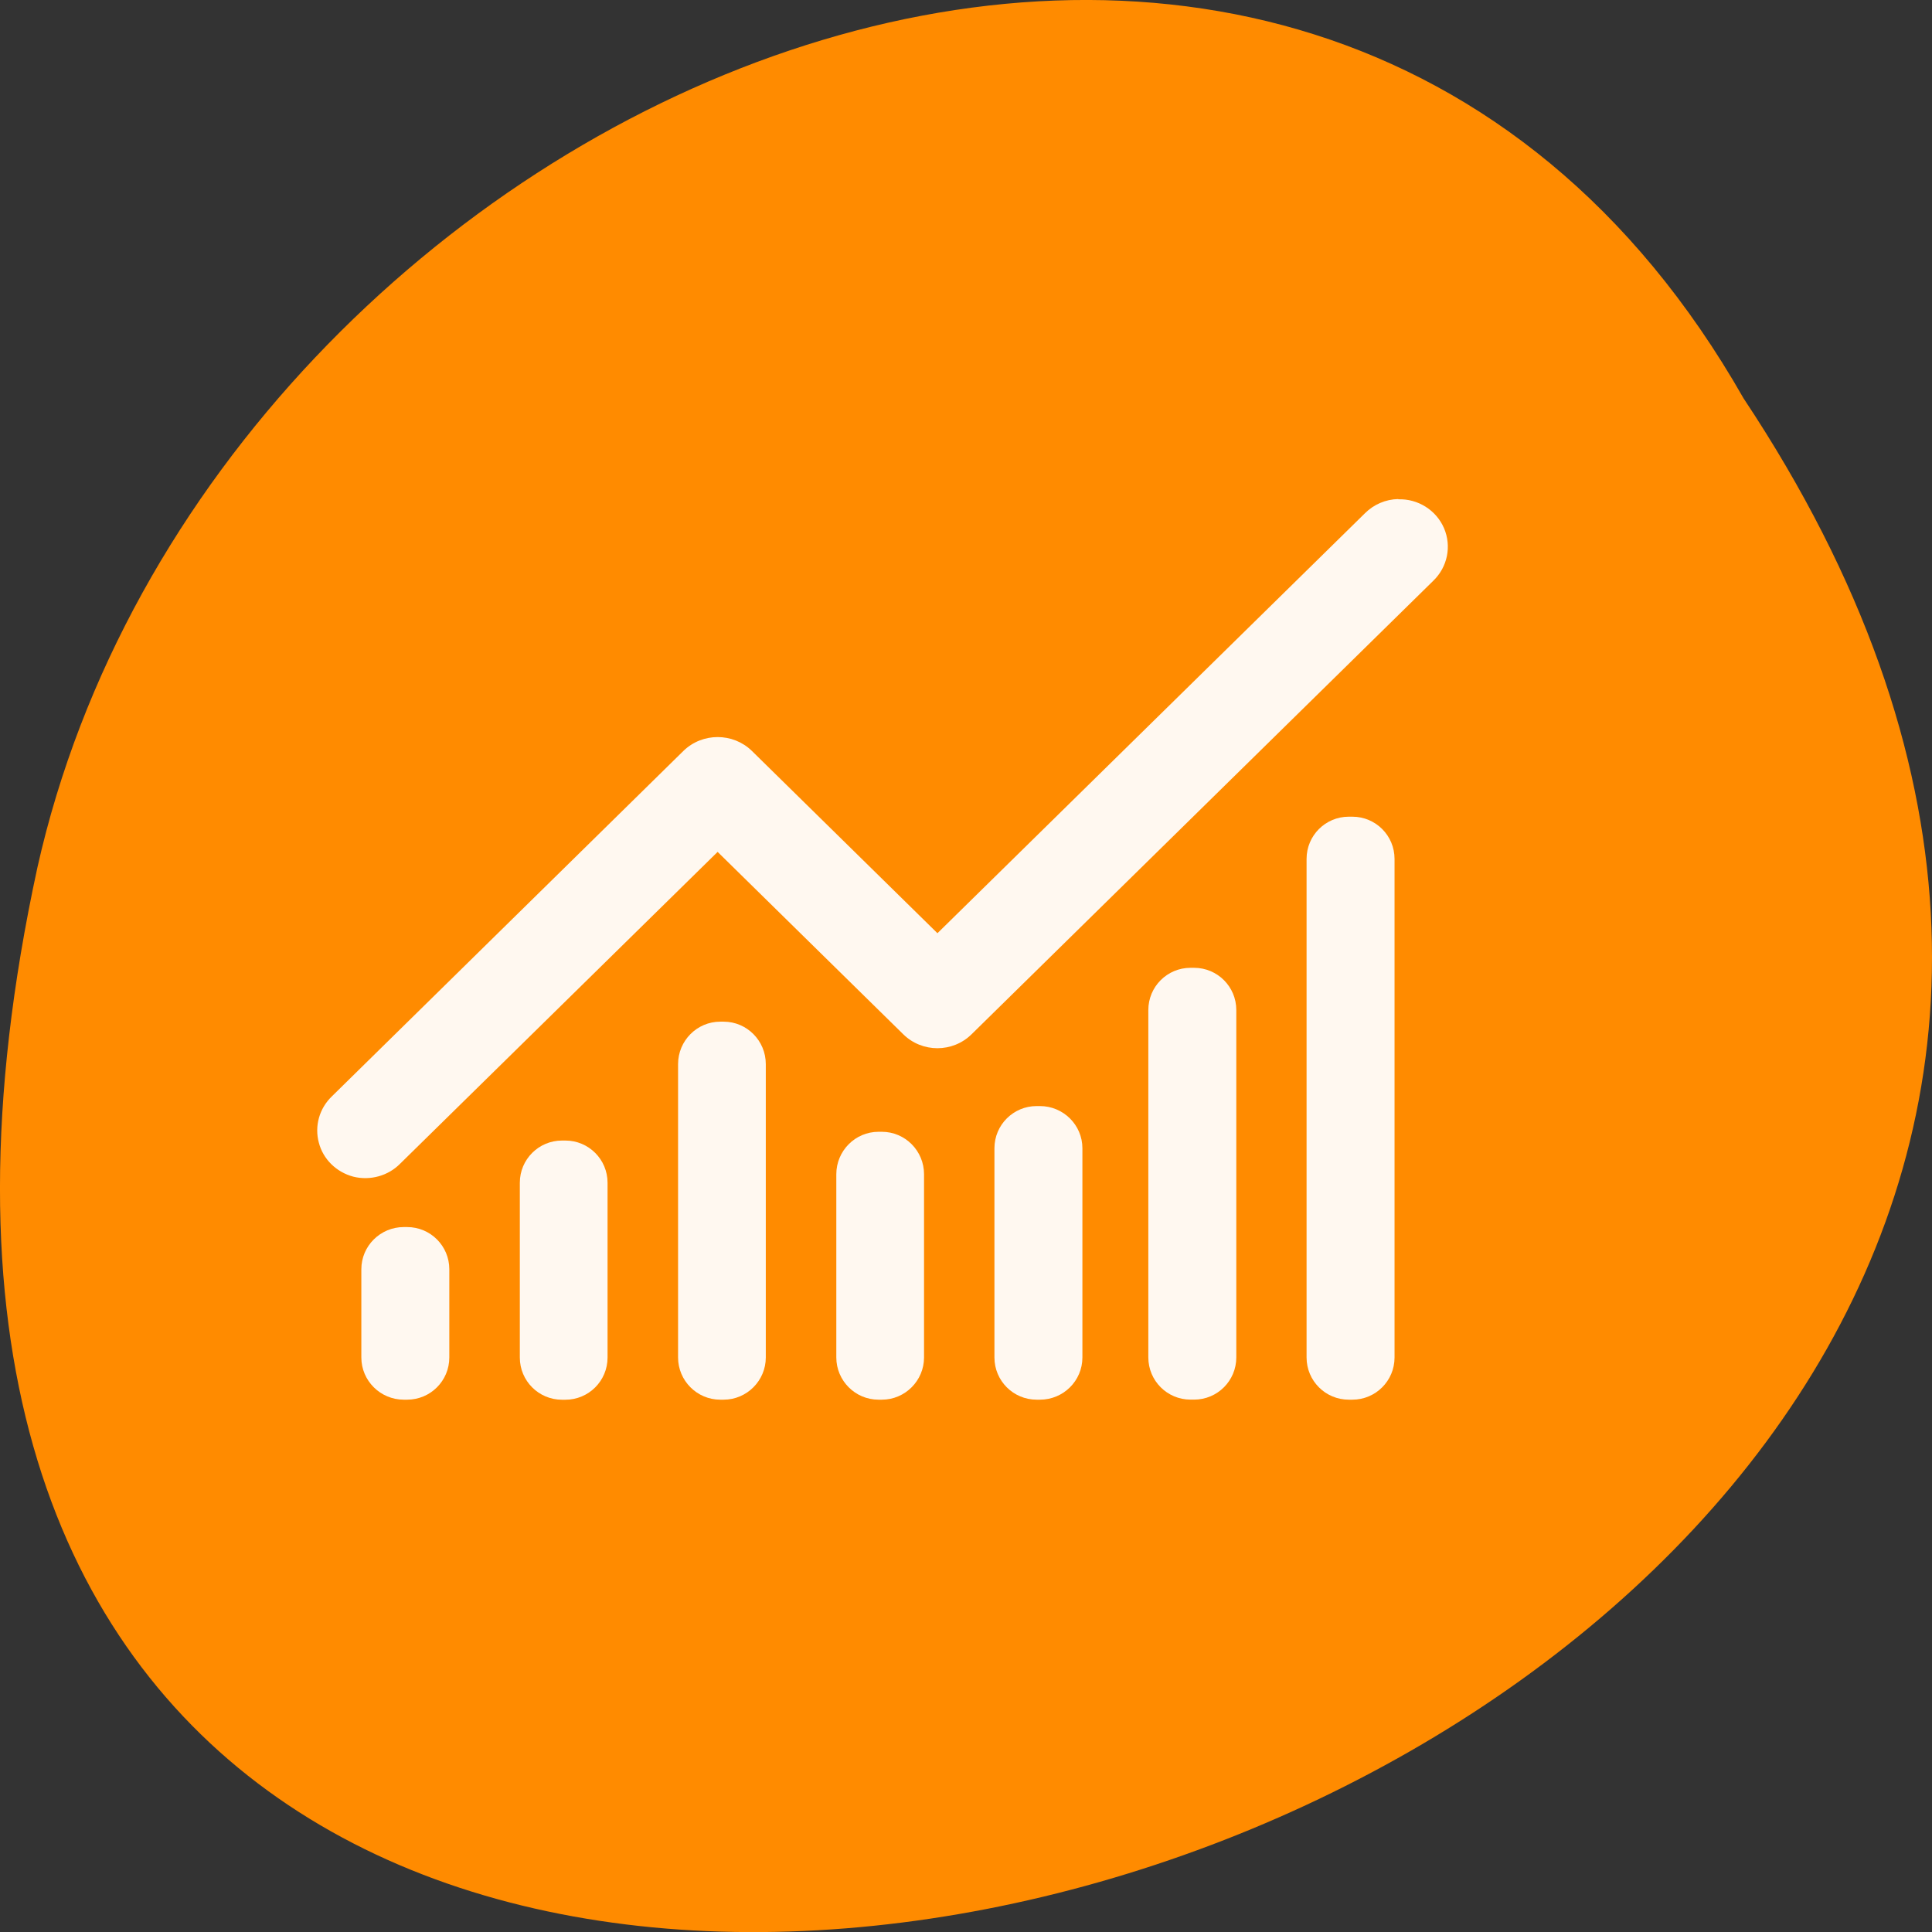 <svg xmlns="http://www.w3.org/2000/svg" viewBox="0 0 32 32"><rect x="0" y="0" width="32" height="32" fill="#333333" stroke="none"/><path d="m 28.879 6.598 c 15.992 24.06 -35.01 38.875 -28.26 7.773 c 2.879 -12.852 20.926 -20.652 28.26 -7.773" fill="#ff8b00"/><g fill="#fff" fill-opacity="0.941"><path d="m 6.688 20.324 h 0.055 c 0.387 0 0.699 0.313 0.699 0.699 v 1.461 c 0 0.387 -0.313 0.699 -0.699 0.699 h -0.055 c -0.387 0 -0.703 -0.313 -0.703 -0.699 v -1.461 c 0 -0.387 0.316 -0.699 0.703 -0.699"/><path d="m 11.93 16.922 h 0.055 c 0.387 0 0.699 0.316 0.699 0.703 v 4.859 c 0 0.383 -0.313 0.699 -0.699 0.699 h -0.055 c -0.387 0 -0.699 -0.316 -0.699 -0.699 v -4.859 c 0 -0.387 0.313 -0.703 0.699 -0.703"/><path d="m 9.309 18.891 h 0.055 c 0.387 0 0.699 0.313 0.699 0.699 v 2.895 c 0 0.387 -0.313 0.699 -0.699 0.699 h -0.055 c -0.387 0 -0.699 -0.313 -0.699 -0.699 v -2.895 c 0 -0.387 0.313 -0.699 0.699 -0.699"/><path d="m 14.551 18.746 h 0.055 c 0.387 0 0.699 0.316 0.699 0.703 v 3.035 c 0 0.383 -0.313 0.699 -0.699 0.699 h -0.055 c -0.387 0 -0.699 -0.316 -0.699 -0.699 v -3.035 c 0 -0.387 0.313 -0.703 0.699 -0.703"/><path d="m 17.17 18.32 h 0.055 c 0.387 0 0.703 0.313 0.703 0.699 v 3.465 c 0 0.387 -0.316 0.699 -0.703 0.699 h -0.055 c -0.387 0 -0.699 -0.313 -0.699 -0.699 v -3.465 c 0 -0.387 0.313 -0.699 0.699 -0.699"/><path d="m 19.719 16.03 h 0.059 c 0.387 0 0.699 0.313 0.699 0.699 v 5.754 c 0 0.387 -0.313 0.699 -0.699 0.699 h -0.059 c -0.387 0 -0.699 -0.313 -0.699 -0.699 v -5.754 c 0 -0.387 0.313 -0.699 0.699 -0.699"/><path d="m 22.34 13.527 h 0.059 c 0.387 0 0.699 0.313 0.699 0.699 v 8.258 c 0 0.387 -0.313 0.699 -0.699 0.699 h -0.059 c -0.387 0 -0.699 -0.313 -0.699 -0.699 v -8.258 c 0 -0.387 0.313 -0.699 0.699 -0.699"/><path d="m 23.16 8.266 c -0.211 0.004 -0.406 0.09 -0.551 0.234 l -7.082 6.957 l -3.074 -3.02 c -0.313 -0.305 -0.82 -0.305 -1.133 0 l -5.824 5.723 c -0.207 0.199 -0.289 0.492 -0.215 0.766 c 0.07 0.273 0.289 0.488 0.57 0.563 c 0.277 0.07 0.578 -0.012 0.777 -0.215 l 5.258 -5.164 l 3.074 3.02 c 0.313 0.309 0.82 0.309 1.133 0 l 7.648 -7.512 c 0.234 -0.227 0.305 -0.57 0.176 -0.871 c -0.129 -0.297 -0.43 -0.488 -0.758 -0.477"/></g></svg>